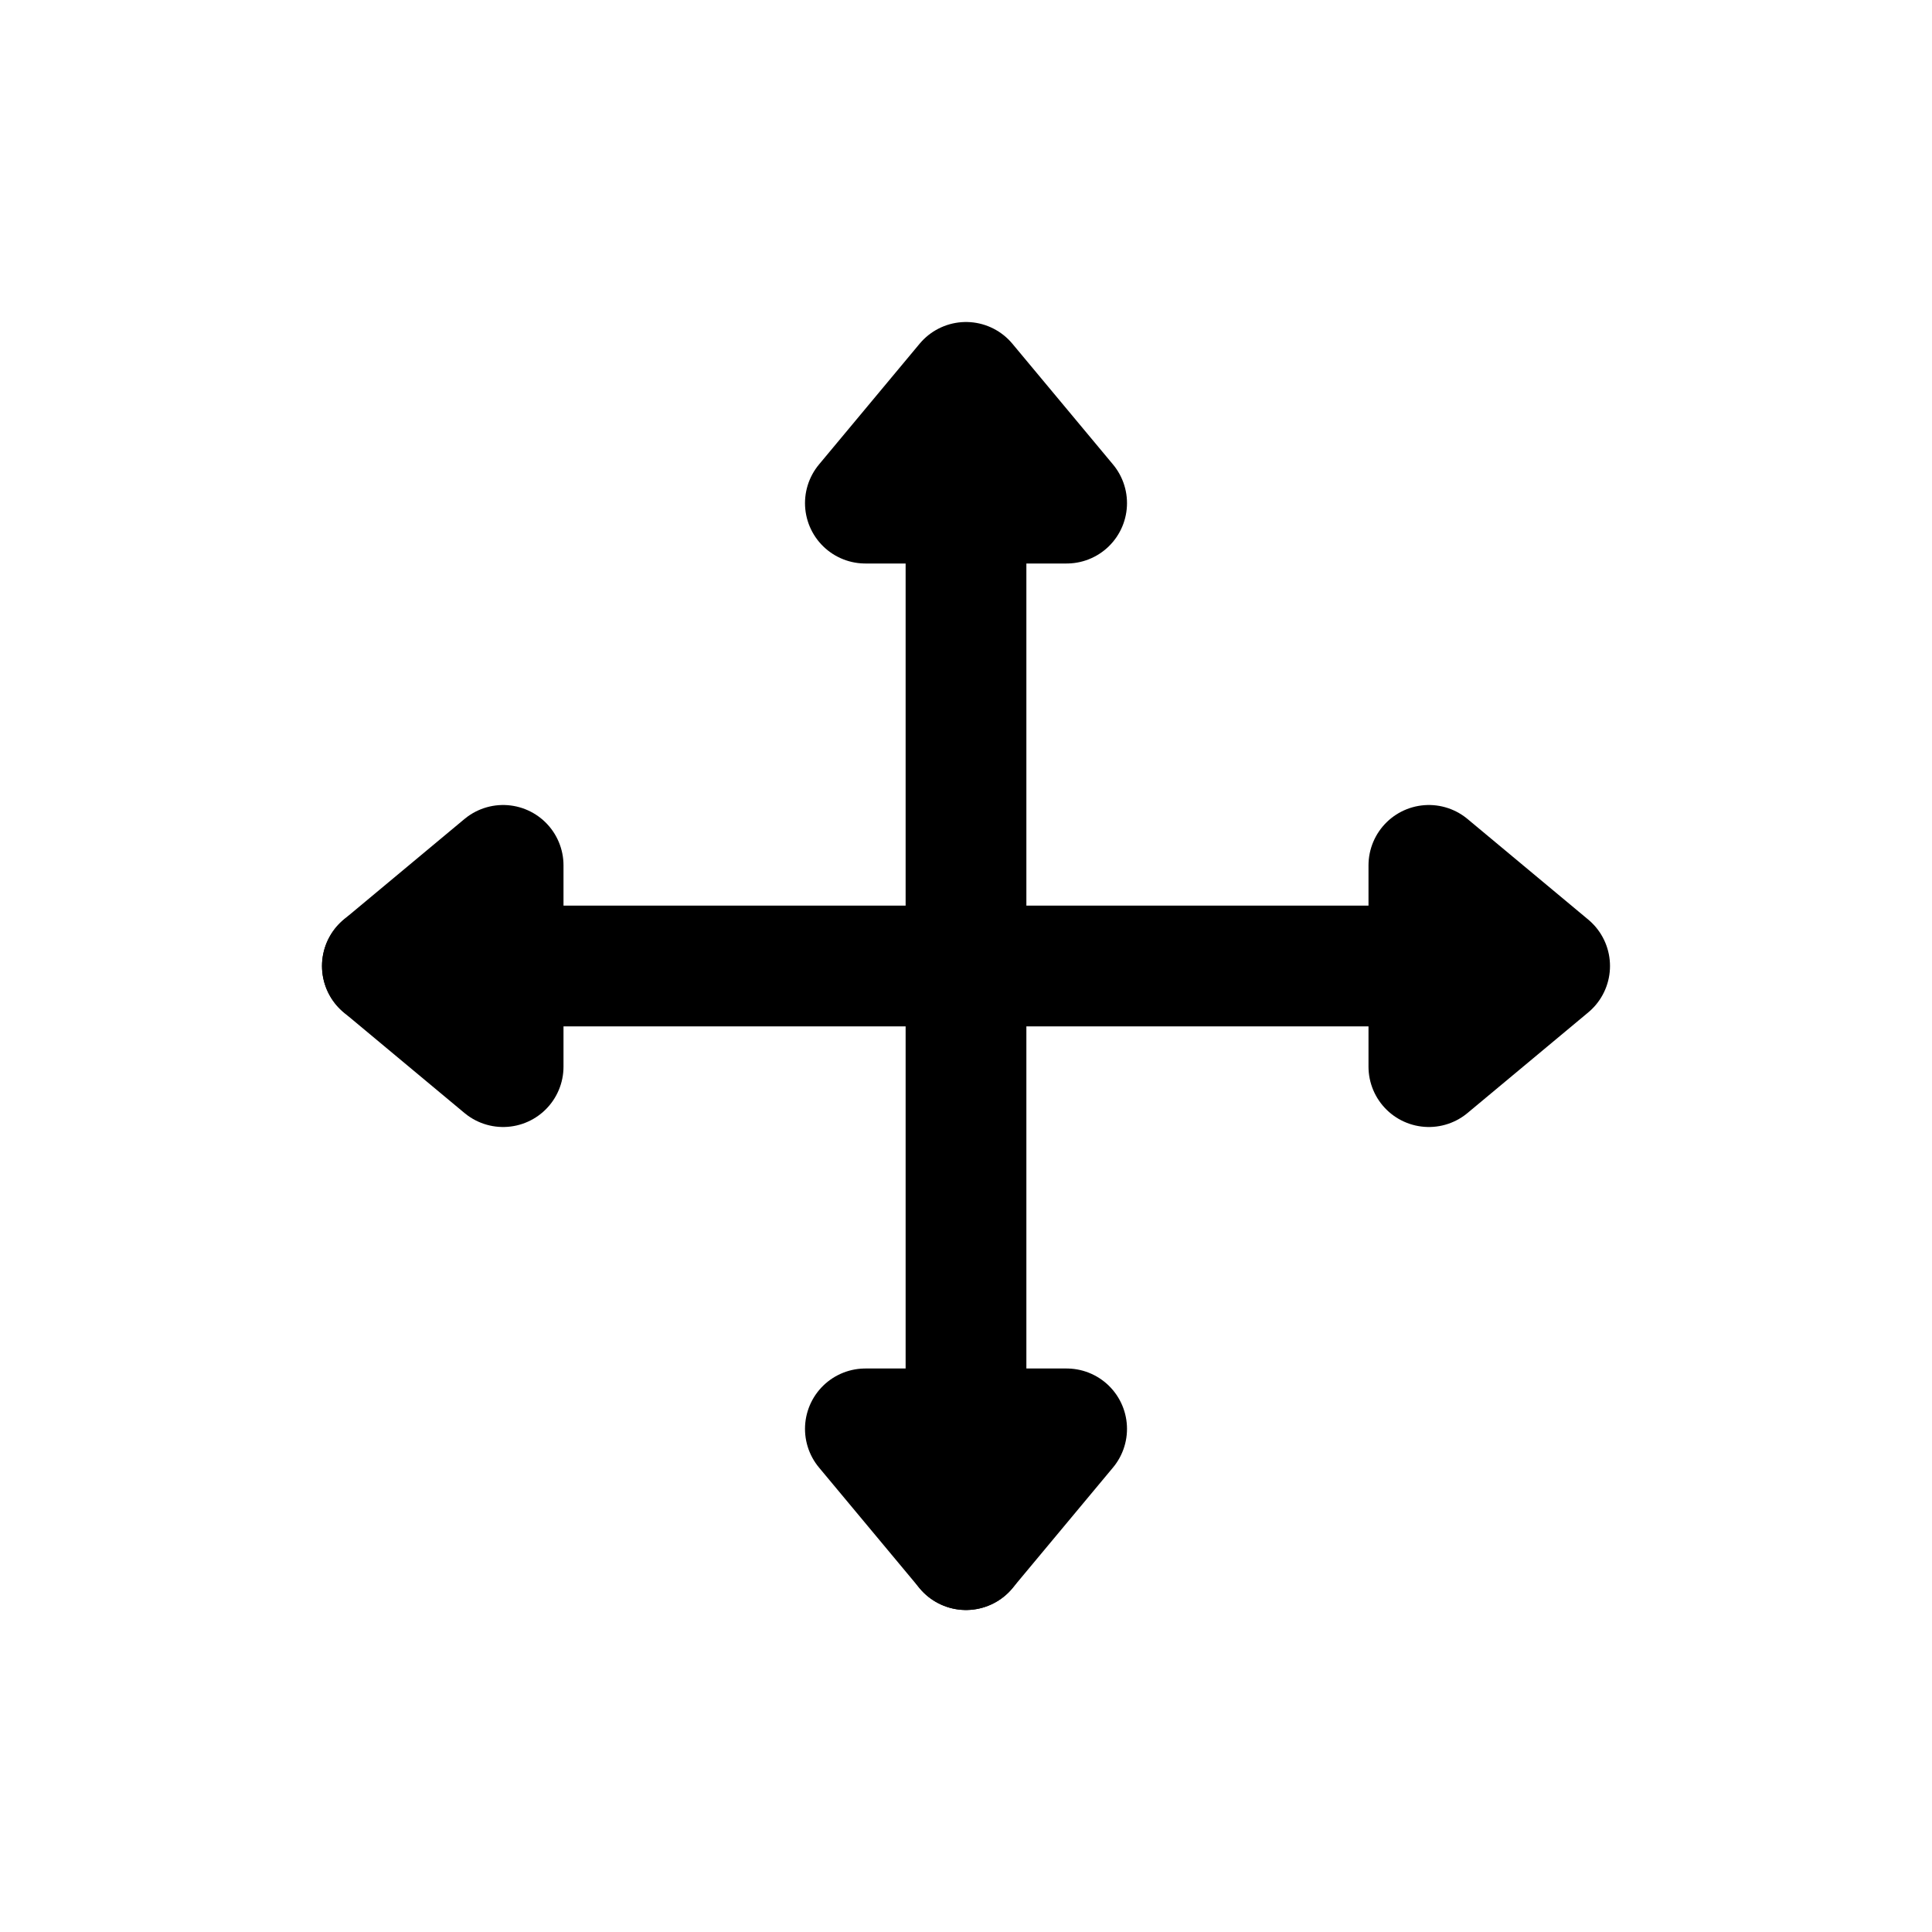<svg width="24" height="24" viewBox="0 0 24 24" fill="none" xmlns="http://www.w3.org/2000/svg">
<path d="M12 4.75L10.75 6.25H13.25L12 4.75Z" stroke="currentColor" stroke-width="1.5" stroke-linecap="round" stroke-linejoin="round"/>
<path d="M12 19.25L10.75 17.75H13.25L12 19.25Z" stroke="currentColor" stroke-width="1.5" stroke-linecap="round" stroke-linejoin="round"/>
<path d="M19.25 12L17.75 10.75L17.75 13.25L19.25 12Z" stroke="currentColor" stroke-width="1.5" stroke-linecap="round" stroke-linejoin="round"/>
<path d="M4.75 12L6.25 10.75V13.25L4.75 12Z" stroke="currentColor" stroke-width="1.5" stroke-linecap="round" stroke-linejoin="round"/>
<path d="M12 5V19.25" stroke="currentColor" stroke-width="1.5" stroke-linecap="round" stroke-linejoin="round"/>
<path d="M19 12L4.75 12" stroke="currentColor" stroke-width="1.5" stroke-linecap="round" stroke-linejoin="round"/>
</svg>
